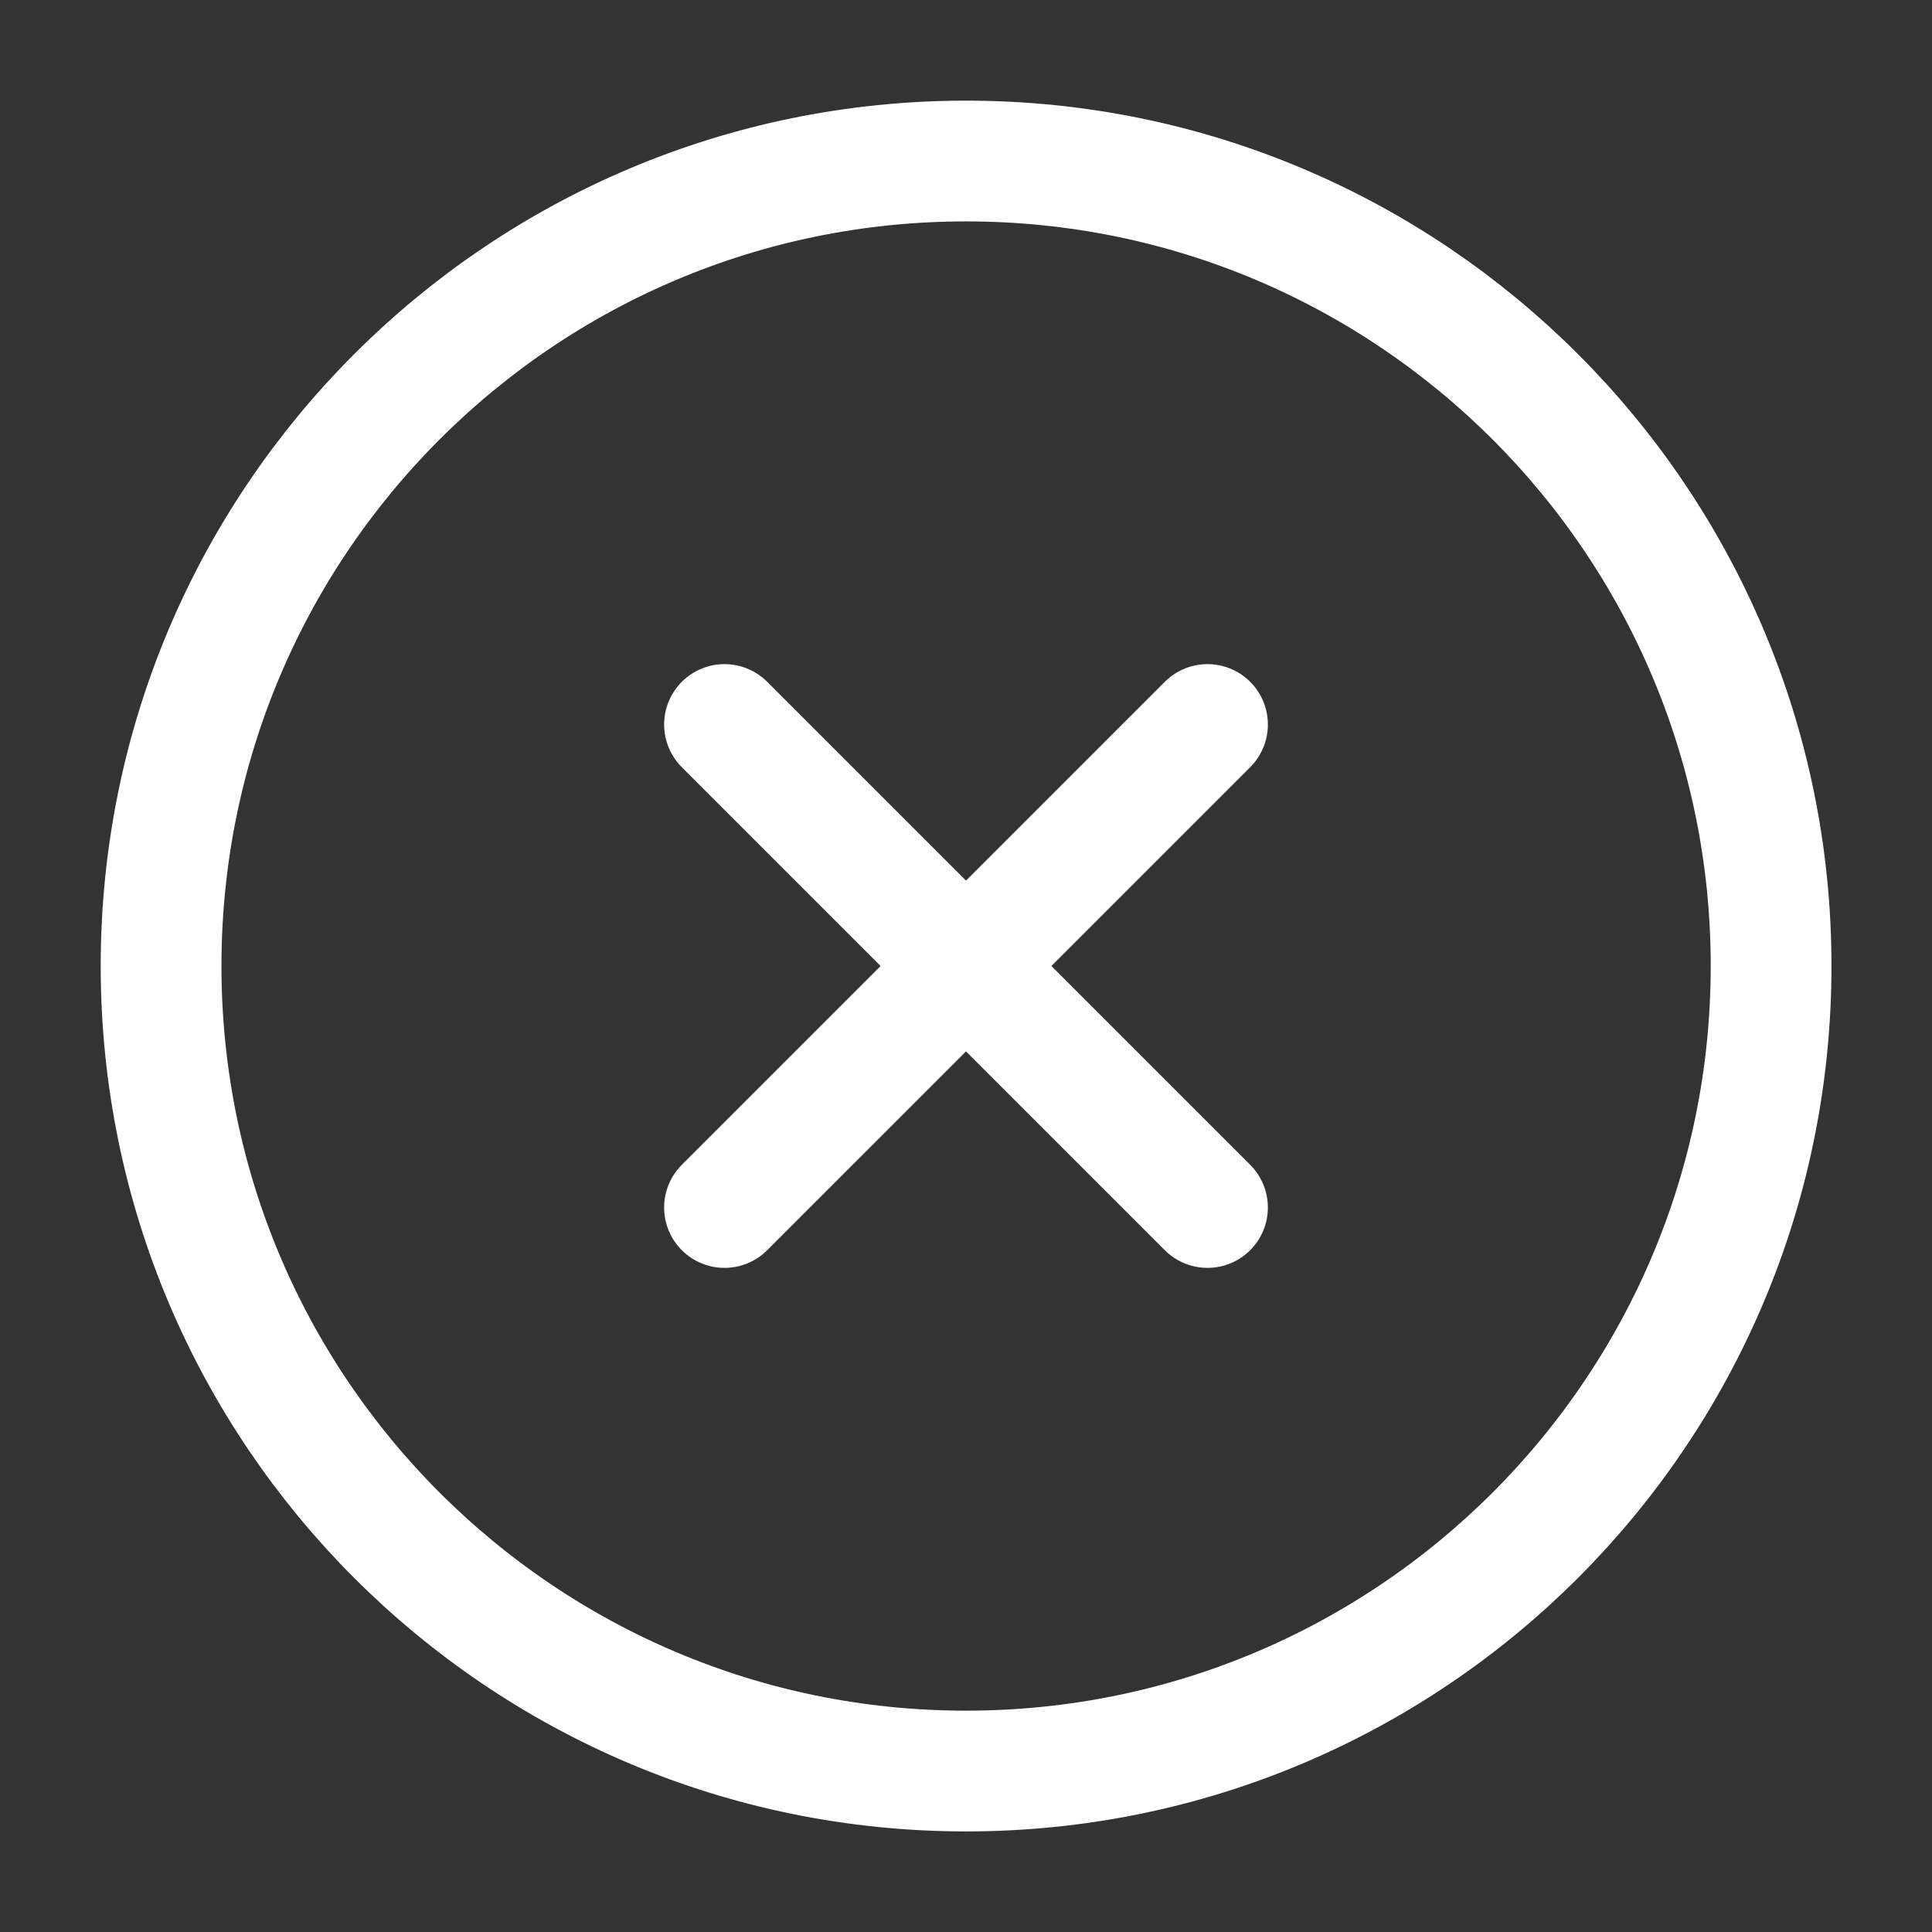 <svg width="32" height="32" viewBox="0 0 32 32" fill="none" xmlns="http://www.w3.org/2000/svg">
<rect x="0" y="0" width="32" height="32" fill="#333333" stroke="none"/>
<path d="M16.001 29.334C23.365 29.334 29.335 23.364 29.335 16C29.335 8.637 23.365 2.667 16.001 2.667C8.638 2.667 2.668 8.637 2.668 16C2.668 23.364 8.638 29.334 16.001 29.334Z" stroke="white" stroke-width="2" stroke-linecap="round" stroke-linejoin="round"/>
<path d="M20 12L12 20" stroke="white" stroke-width="2" stroke-linecap="round" stroke-linejoin="round"/>
<path d="M12 12L20 20" stroke="white" stroke-width="2" stroke-linecap="round" stroke-linejoin="round"/>
</svg>
